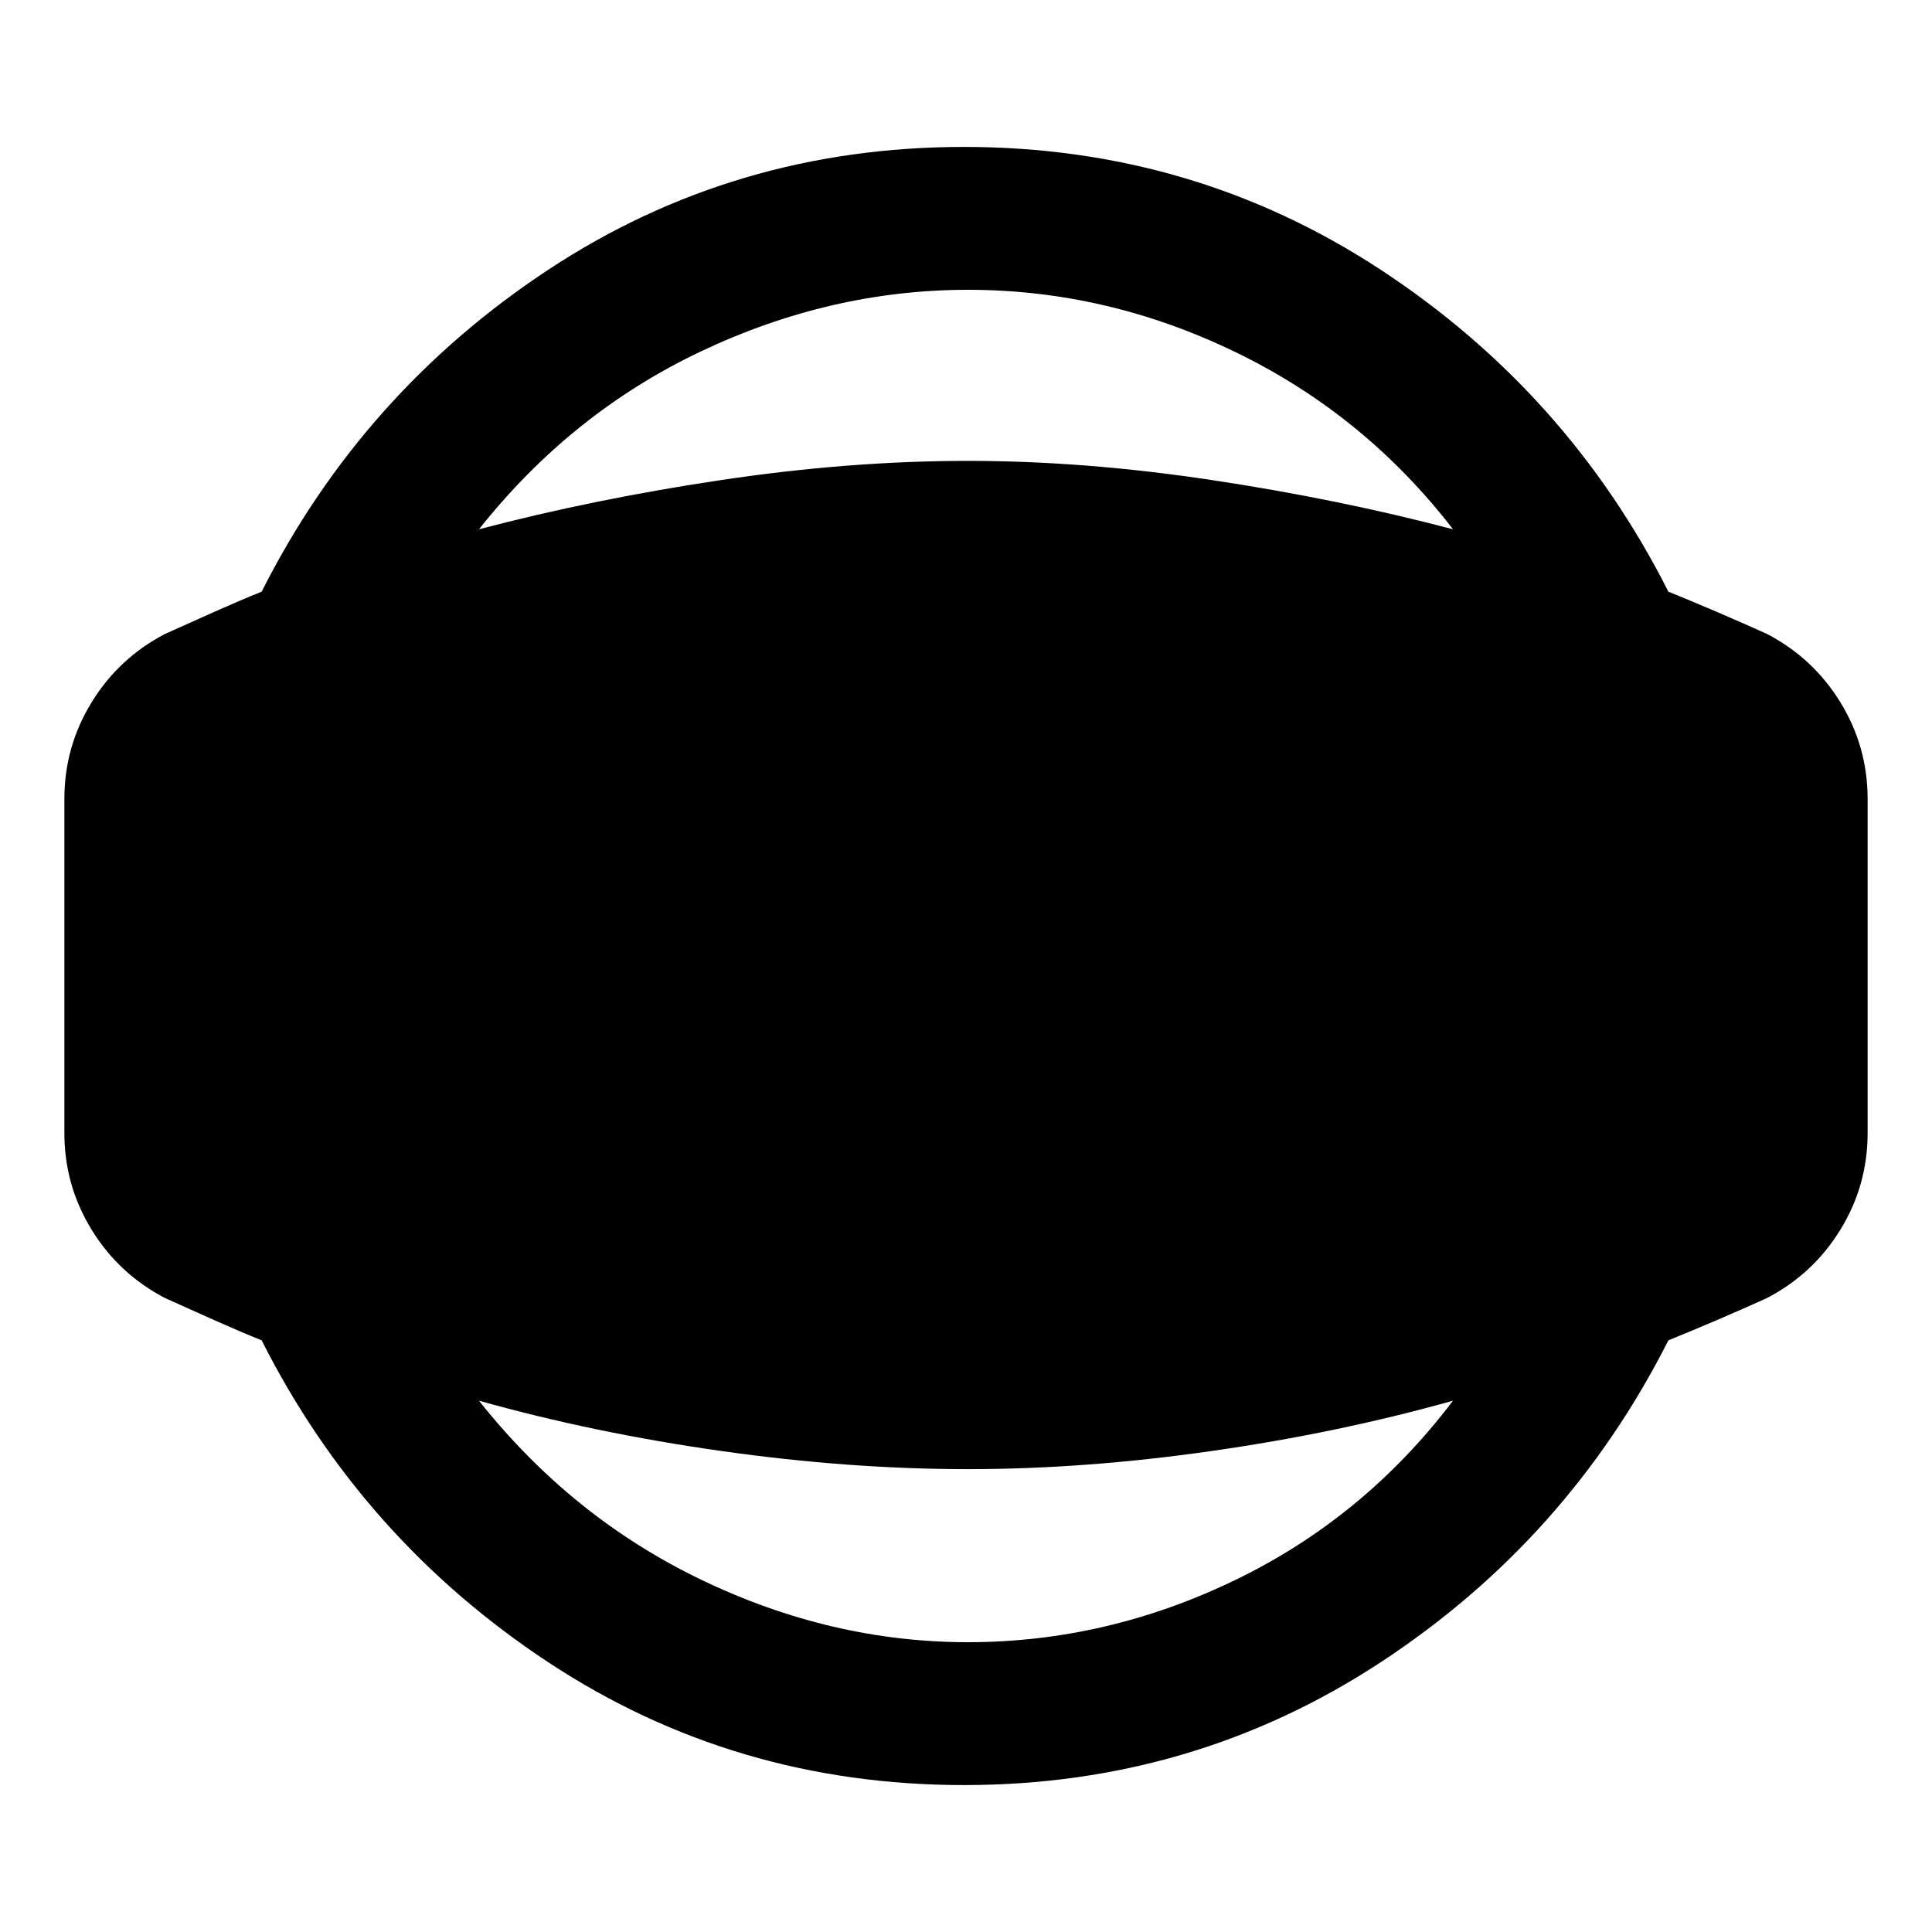 <svg xmlns="http://www.w3.org/2000/svg" height="40" width="40"><path d="M19.958 36.958q-4.75 0-8.604-2.541Q7.5 31.875 5.417 27.75q-.417-.167-.979-.417-.563-.25-1.021-.458-.959-.5-1.521-1.417-.563-.916-.563-2v-6.916q0-1.084.563-2 .562-.917 1.521-1.417.458-.208 1.021-.458.562-.25.979-.417Q7.5 8.125 11.354 5.583q3.854-2.541 8.604-2.541 4.75 0 8.625 2.541 3.875 2.542 5.959 6.667.416.167 1 .417.583.25 1.041.458.959.5 1.521 1.417.563.916.563 2v6.916q0 1.084-.563 2-.562.917-1.521 1.417-.458.208-1.041.458-.584.25-1 .417-2.084 4.125-5.959 6.667-3.875 2.541-8.625 2.541ZM20.042 34q2.875 0 5.541-1.292 2.667-1.291 4.5-3.708-2.375.667-5 1.042t-5.041.375q-2.459 0-5.104-.375-2.646-.375-5.021-1.042 1.916 2.417 4.604 3.708Q17.208 34 20.042 34Zm0-28q-2.834 0-5.521 1.271-2.688 1.271-4.604 3.687 2.375-.625 5.021-1.02 2.645-.396 5.104-.396 2.416 0 5.041.396 2.625.395 5 1.02-1.833-2.375-4.5-3.666Q22.917 6 20.042 6Z"/></svg>